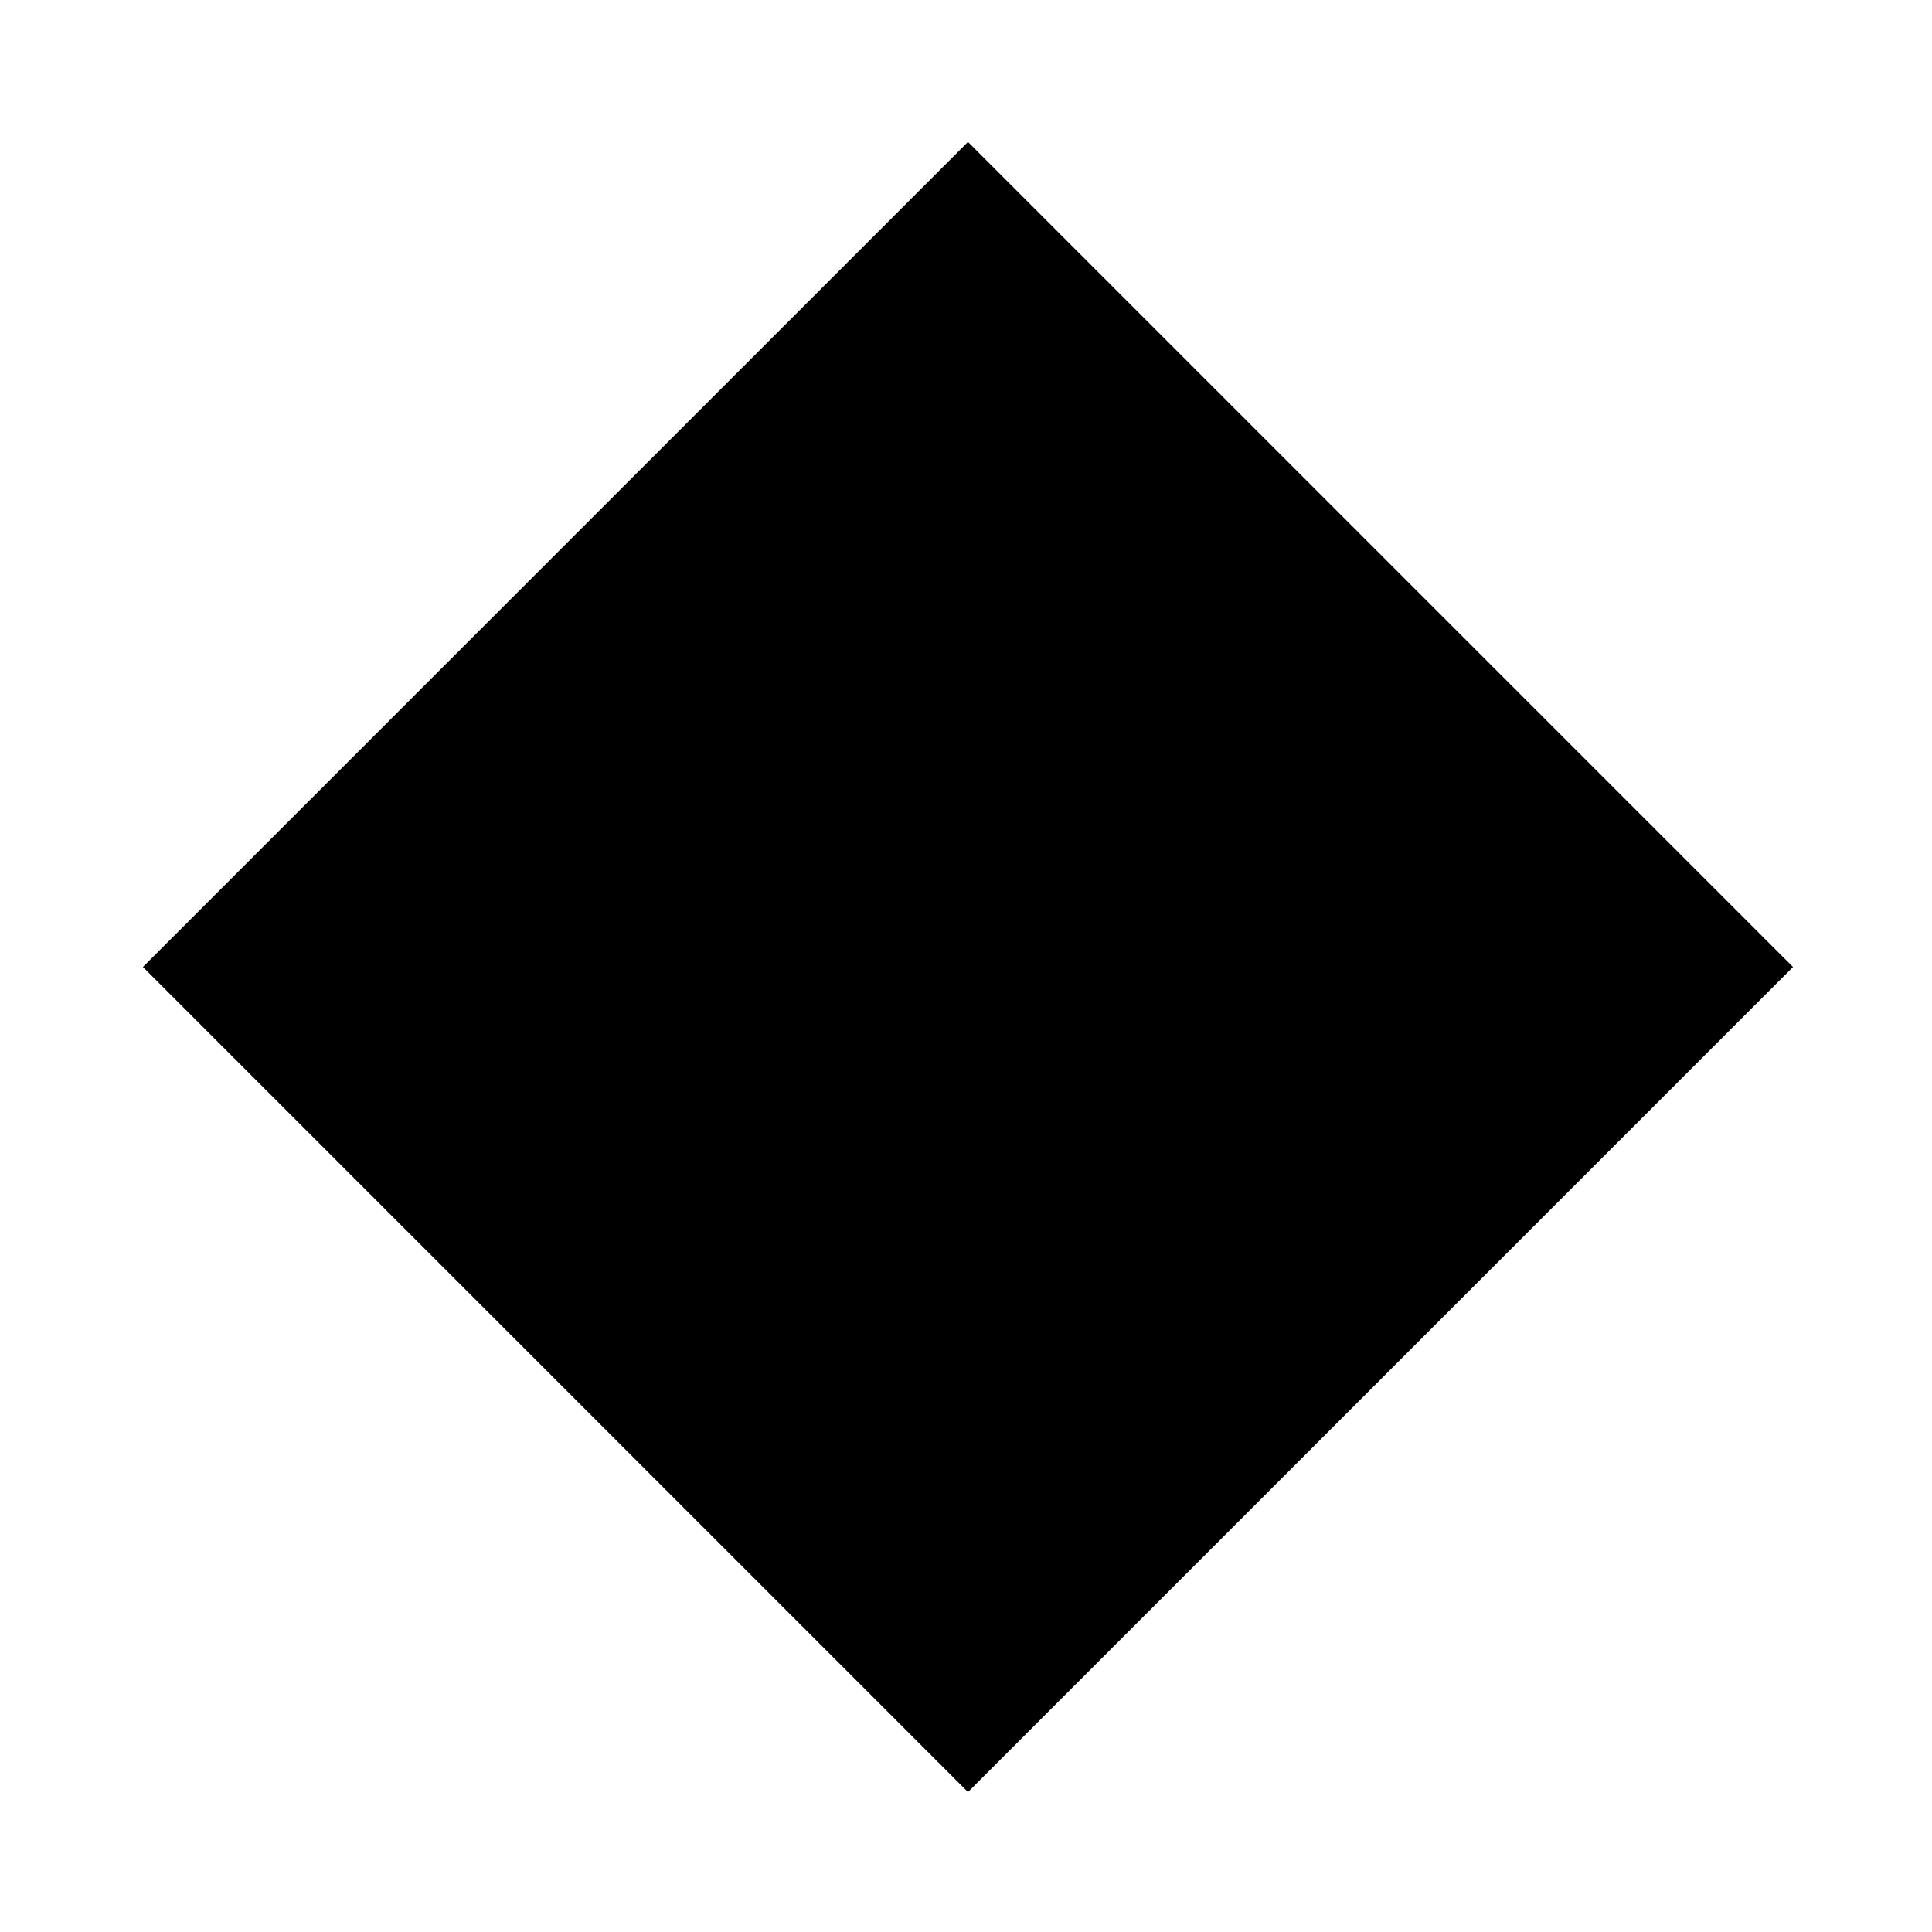 <svg viewBox="0 0 9.67 9.67">
   <g>
      <rect
         x="1.92"
         y="1.92"
         width="5.84"
         height="5.84"
         transform="translate(-2 4.84) rotate(-45)"
      />
      <rect
         x="4.23"
         y="4.23"
         width="1.22"
         height="1.22"
         transform="translate(-2 4.84) rotate(-45)"
      />
   </g>
</svg>
